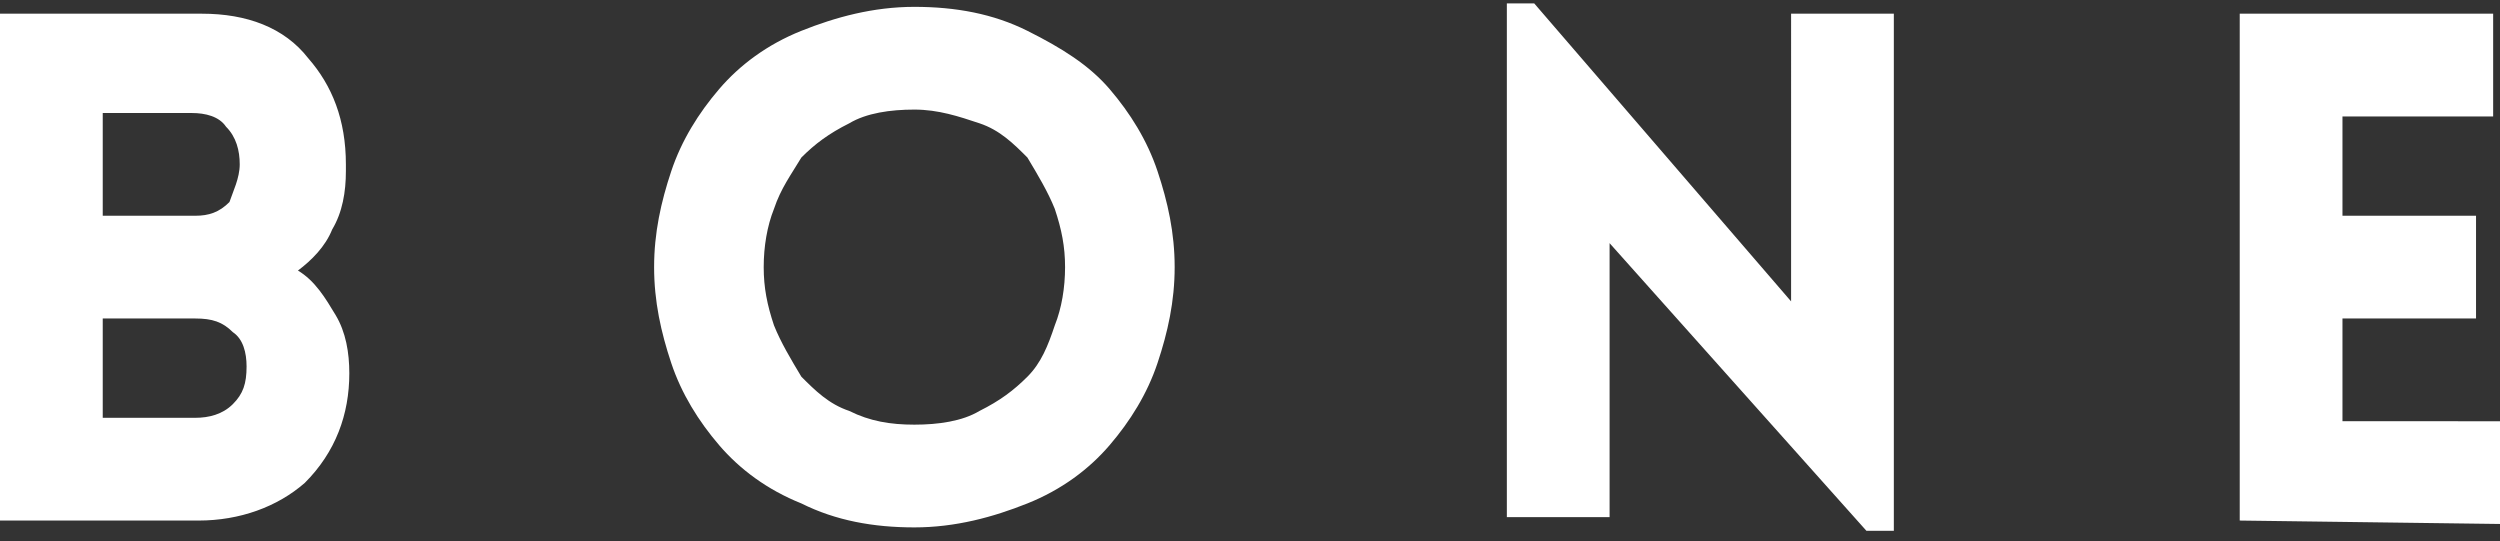 <?xml version="1.0" encoding="utf-8"?>
<!-- Generator: Adobe Illustrator 28.0.0, SVG Export Plug-In . SVG Version: 6.00 Build 0)  -->
<svg version="1.1" id="Layer_1" xmlns="http://www.w3.org/2000/svg" xmlns:xlink="http://www.w3.org/1999/xlink" x="0px" y="0px"
	 viewBox="0 0 73 15.8" style="enable-background:new 0 0 73 15.8;" xml:space="preserve">
<rect x="0" y="0" width="73" height="15.8" fill="#333333" stroke="none"/>
<style type="text/css">
	.st0{fill-opacity:0;}
	.st1{fill:#FFFFFF;}
</style>
<path class="st0" d="M0-17.2h73v50H0V-17.2z"/>
<path class="st1" d="M0,15.2V0.4h5.9c1.3,0,2.4,0.4,3.1,1.3c0.7,0.8,1.1,1.8,1.1,3.1V5c0,0.6-0.1,1.2-0.4,1.7
	c-0.2,0.5-0.6,0.9-1,1.2c0.5,0.3,0.8,0.8,1.1,1.3s0.4,1.1,0.4,1.7c0,1.2-0.4,2.3-1.3,3.2c-0.8,0.7-1.9,1.1-3.1,1.1H0z M3,6.3h2.7
	c0.4,0,0.7-0.1,1-0.4C6.8,5.6,7,5.2,7,4.8S6.9,4,6.6,3.7C6.4,3.4,6,3.3,5.6,3.3H3V6.3z M3,12.2h2.7c0.4,0,0.8-0.1,1.1-0.4
	s0.4-0.6,0.4-1.1c0-0.4-0.1-0.8-0.4-1C6.5,9.4,6.2,9.3,5.7,9.3H3V12.2z M19.6,10.6c-0.3-0.9-0.5-1.8-0.5-2.8s0.2-1.9,0.5-2.8
	s0.8-1.7,1.4-2.4c0.6-0.7,1.4-1.3,2.4-1.7c1-0.4,2.1-0.7,3.3-0.7c1.2,0,2.3,0.2,3.3,0.7s1.8,1,2.4,1.7C33,3.3,33.5,4.1,33.8,5
	c0.3,0.9,0.5,1.8,0.5,2.8s-0.2,1.9-0.5,2.8S33,12.3,32.4,13c-0.6,0.7-1.4,1.3-2.4,1.7c-1,0.4-2.1,0.7-3.3,0.7
	c-1.2,0-2.3-0.2-3.3-0.7c-1-0.4-1.8-1-2.4-1.7S19.9,11.5,19.6,10.6z M22.6,6.1c-0.2,0.5-0.3,1.1-0.3,1.7s0.1,1.1,0.3,1.7
	c0.2,0.5,0.5,1,0.8,1.5c0.4,0.4,0.8,0.8,1.4,1c0.6,0.3,1.2,0.4,1.9,0.4s1.4-0.1,1.9-0.4c0.6-0.3,1-0.6,1.4-1s0.6-0.9,0.8-1.5
	C31,9,31.1,8.4,31.1,7.8S31,6.7,30.8,6.1c-0.2-0.5-0.5-1-0.8-1.5c-0.4-0.4-0.8-0.8-1.4-1s-1.2-0.4-1.9-0.4s-1.4,0.1-1.9,0.4
	c-0.6,0.3-1,0.6-1.4,1C23.1,5.1,22.8,5.5,22.6,6.1z M44,15.2V0.1h0.8l7.5,8.7V0.4h3v15.1h-0.8L47,7.1v8h-3V15.2z M65.4,15.2V0.4h7.4
	v3h-4.4v2.9h3.9v3h-3.9v3H73v3L65.4,15.2L65.4,15.2z"/>
</svg>
